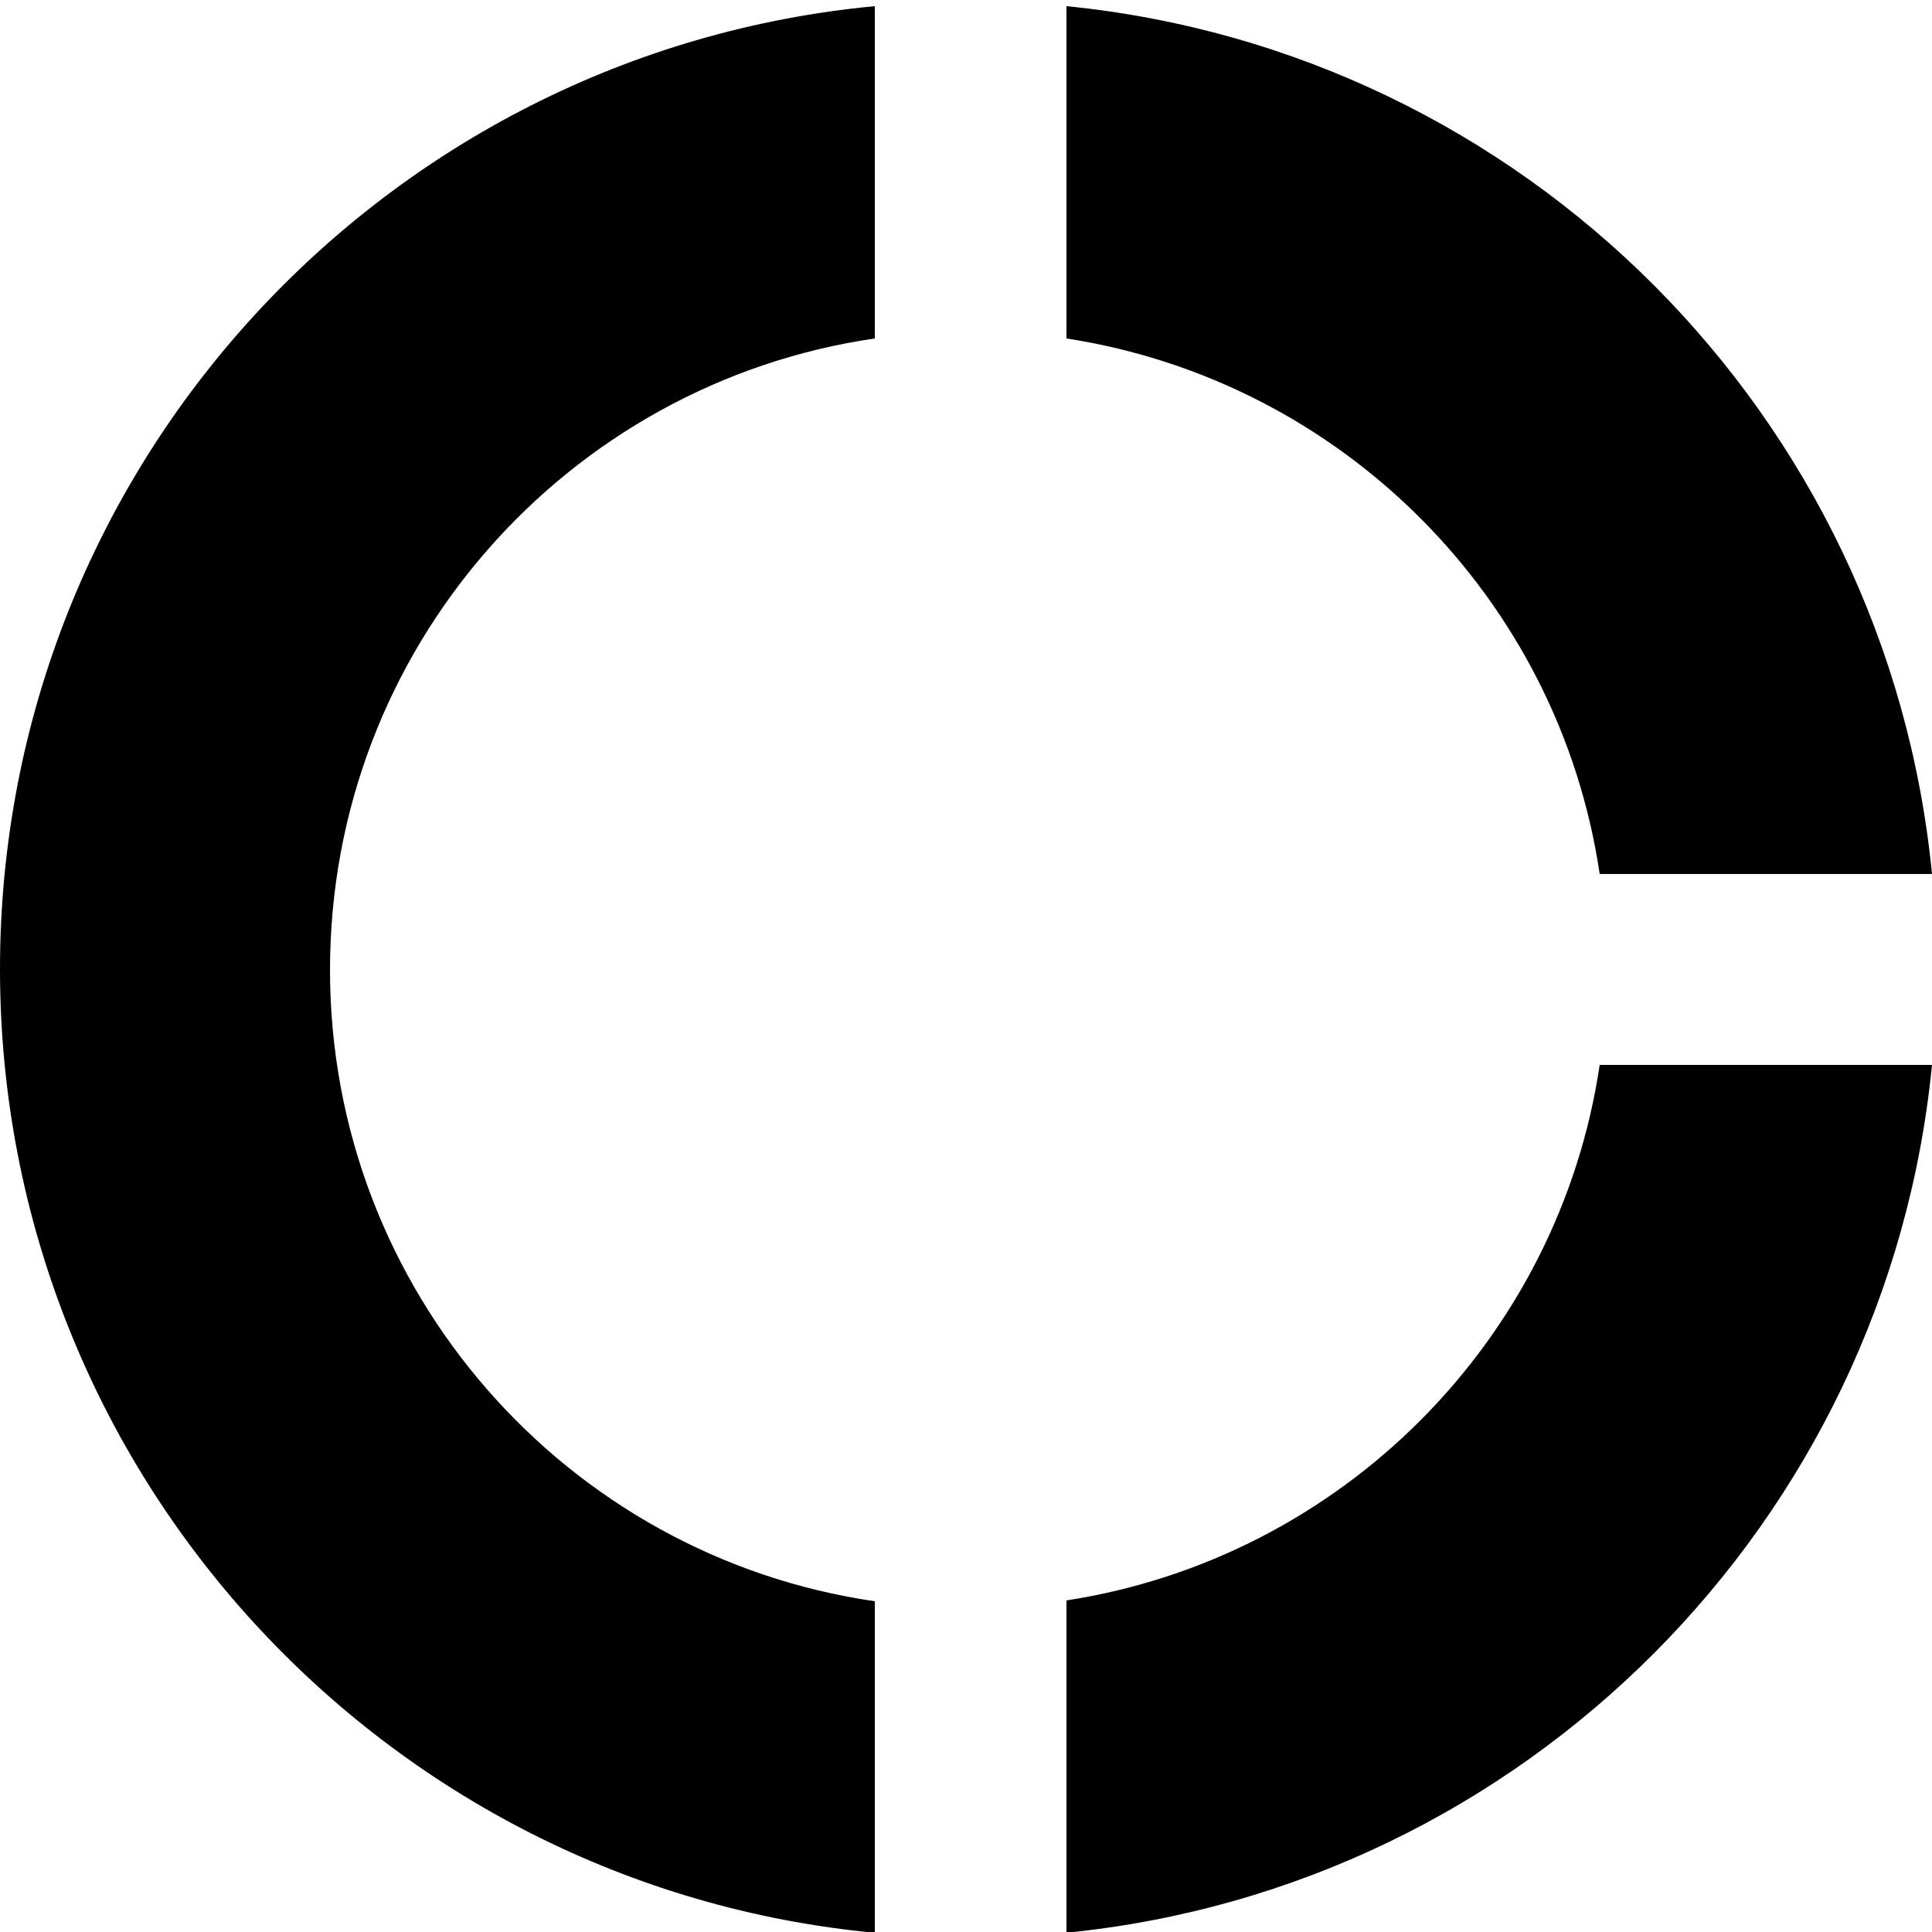 <!-- Generated by IcoMoon.io -->
<svg version="1.1" xmlns="http://www.w3.org/2000/svg" width="32" height="32" viewBox="0 0 32 32">
<title>MNX</title>
<path d="M14.49 26.522c-5.107-0.742-9.024-5.146-9.024-10.458s3.917-9.715 9.024-10.458v-5.504c-8.128 0.768-14.49 7.616-14.49 15.949s6.362 15.194 14.49 15.962v-5.491zM17.664 5.606c4.557 0.704 8.154 4.301 8.832 8.87h5.504c-0.742-7.59-6.758-13.619-14.336-14.374v5.504zM26.496 17.638c-0.678 4.557-4.275 8.166-8.832 8.87v5.504c7.578-0.755 13.594-6.797 14.336-14.374h-5.504z"></path>
</svg>
